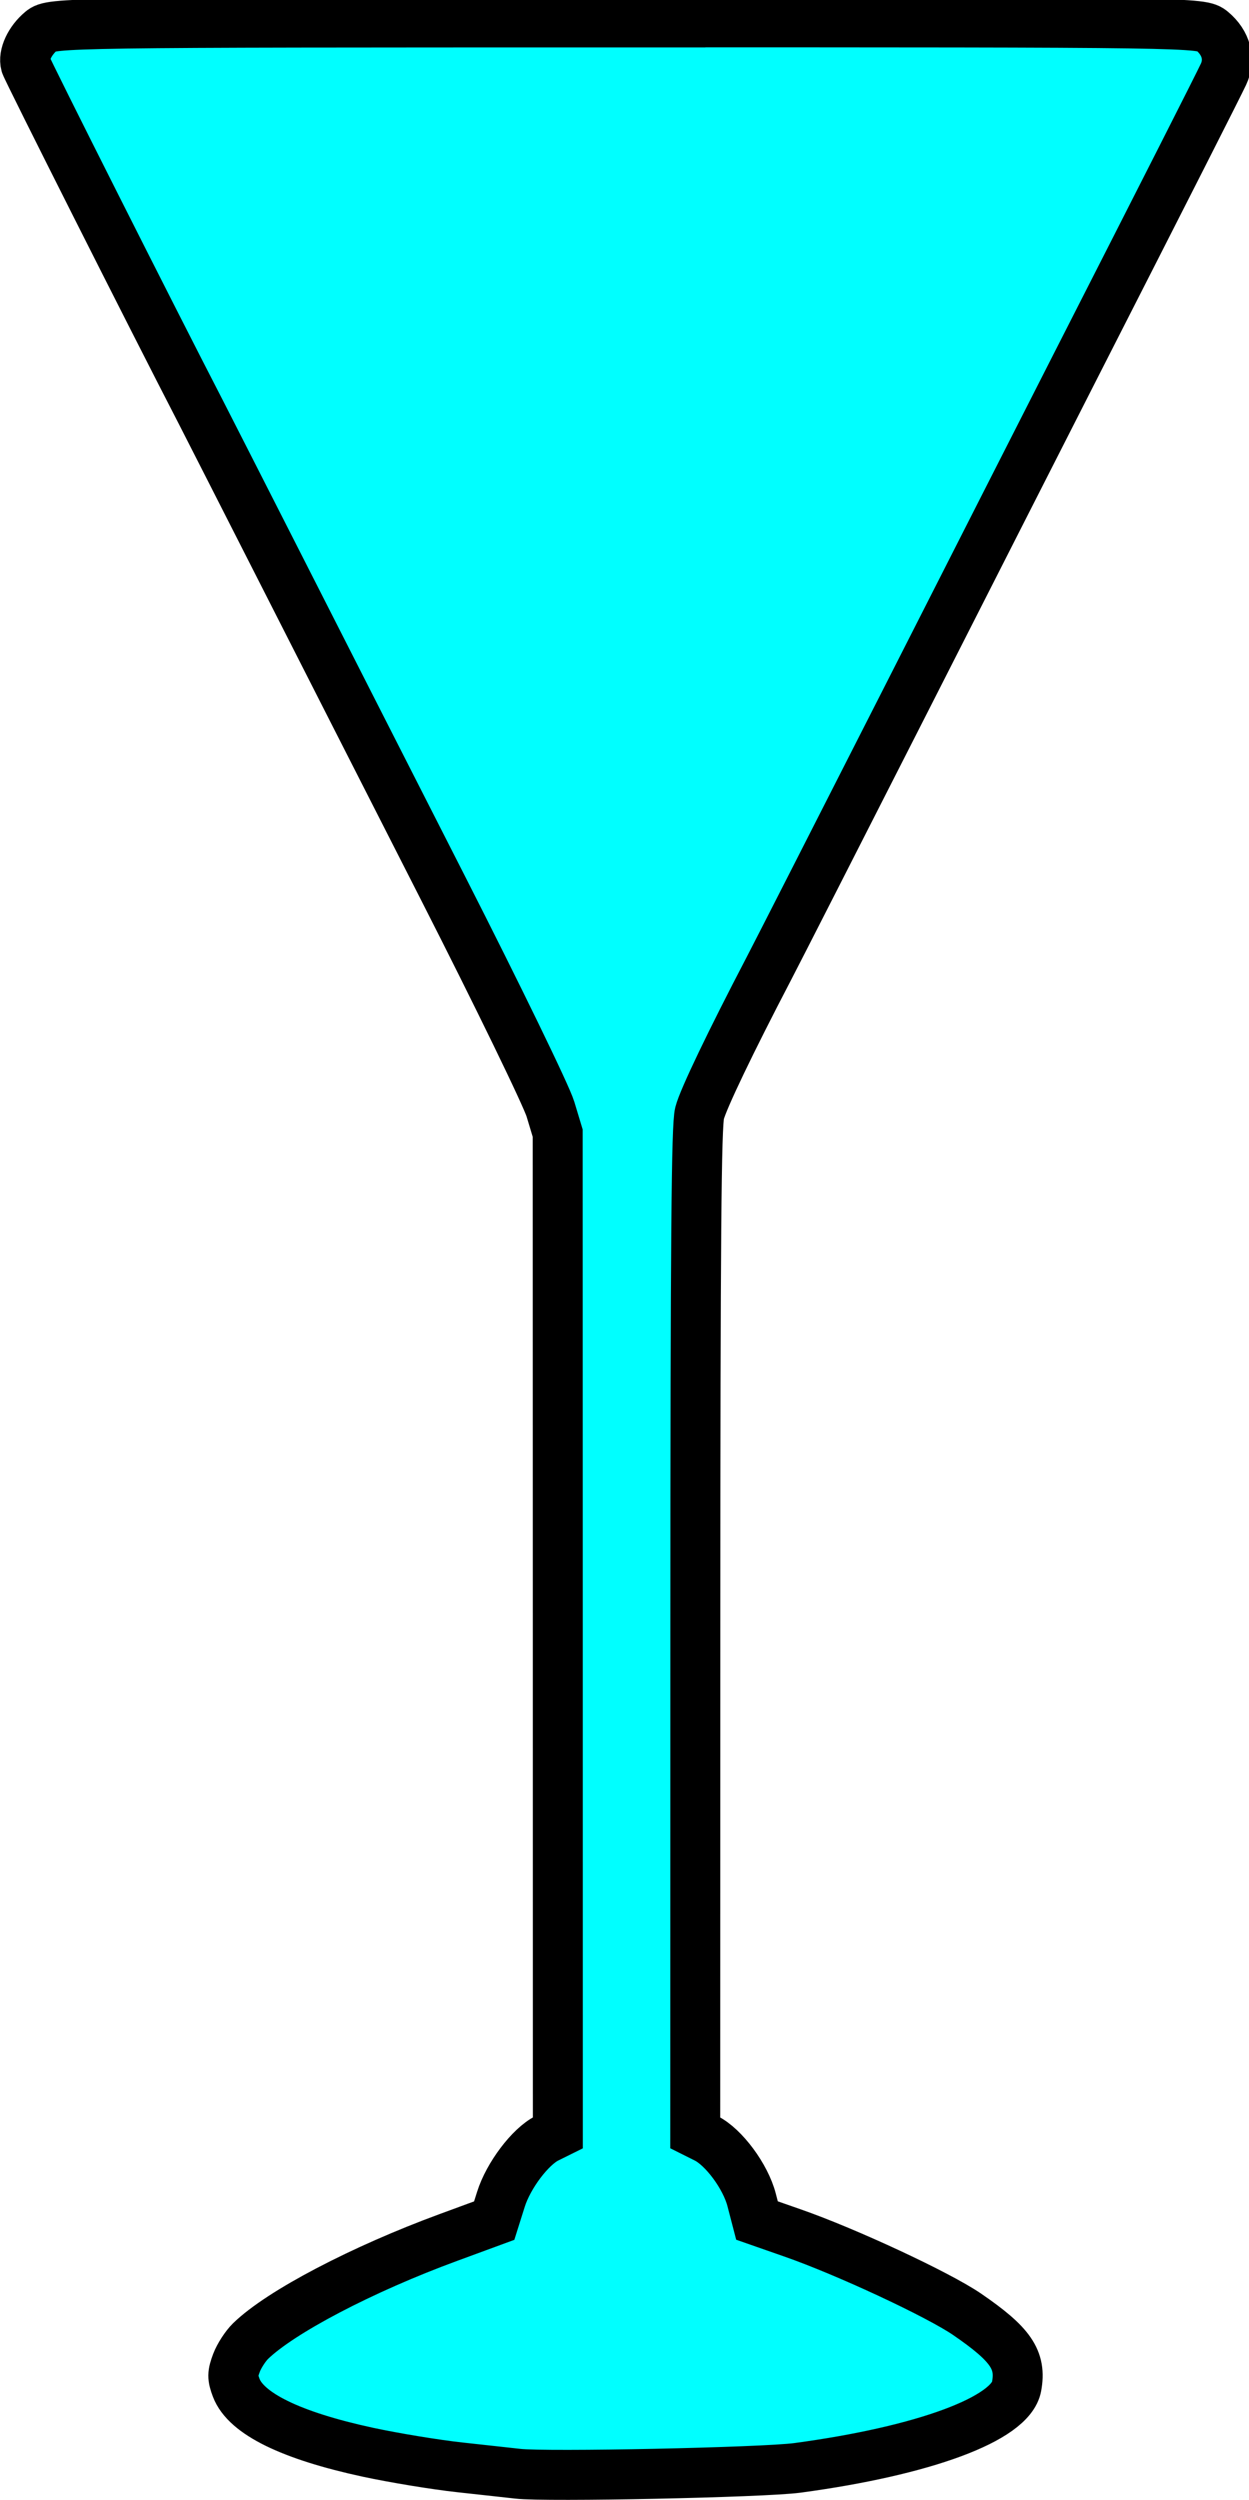 <?xml version="1.0" encoding="UTF-8" standalone="no"?>
<svg
   xmlns:dc="http://purl.org/dc/elements/1.1/"
   xmlns:cc="http://creativecommons.org/ns#"
   xmlns:rdf="http://www.w3.org/1999/02/22-rdf-syntax-ns#"
   xmlns:svg="http://www.w3.org/2000/svg"
   xmlns="http://www.w3.org/2000/svg"
   id="martiniglass"
   version="1.1"
   viewBox="0 0 13.227 26.458"
   height="100"
   width="49.991">
  <defs
     id="defs6544">
    <clipPath
       id="clipPath7132"
       clipPathUnits="userSpaceOnUse">
      <path
         id="path7134"
         style="fill:none;stroke:#000000;stroke-width:0.529;stroke-miterlimit:4;stroke-dasharray:none;stroke-opacity:1"
         d="m 6.636,270.779 c -5.971,0 -6.092,0.002 -6.198,0.09 -0.123,0.102 -0.194,0.256 -0.166,0.356 0.015,0.055 1.345,2.693 1.856,3.681 0.072,0.14 0.439,0.861 0.815,1.6 0.376,0.74 1.162,2.284 1.747,3.432 0.585,1.148 1.097,2.202 1.139,2.342 l 0.077,0.255 0.001,5.29 5.291e-4,5.29 -0.115,0.057 c -0.177,0.088 -0.409,0.395 -0.488,0.647 l -0.071,0.225 -0.484,0.178 c -0.915,0.336 -1.78,0.789 -2.097,1.098 -0.053,0.052 -0.12,0.155 -0.148,0.229 -0.044,0.118 -0.045,0.152 -0.003,0.264 0.103,0.273 0.578,0.506 1.392,0.682 0.279,0.06 0.721,0.133 0.981,0.161 0.26,0.028 0.534,0.059 0.609,0.067 0.297,0.035 2.596,-0.013 2.961,-0.062 1.345,-0.181 2.258,-0.52 2.321,-0.861 0.052,-0.283 -0.061,-0.447 -0.525,-0.765 -0.306,-0.209 -1.28,-0.663 -1.849,-0.861 l -0.375,-0.131 -0.057,-0.219 c -0.064,-0.247 -0.295,-0.559 -0.483,-0.652 l -0.114,-0.057 0.001,-5.313 c 0.001,-4.191 0.011,-5.348 0.045,-5.479 0.039,-0.151 0.329,-0.755 0.732,-1.527 0.087,-0.166 0.741,-1.45 1.455,-2.853 0.713,-1.403 1.52,-2.989 1.793,-3.525 0.962,-1.887 1.512,-2.97 1.568,-3.09 0.075,-0.159 0.03,-0.332 -0.121,-0.458 -0.11,-0.092 -0.174,-0.092 -6.201,-0.092 z" />
    </clipPath>
  </defs>
 
  <g
     transform="translate(7.2374933e-5,-270.542)"
     id="layer1">
    <rect
       clip-path="url(#clipPath7132)"
       y="270.542"
       x="-7.2374933e-05"
       height="26.458"
       width="13.229"
       id="fill"
       style="fill:#00ffff;fill-opacity:1;stroke:none;stroke-width:0.305;stroke-miterlimit:4;stroke-dasharray:none" />
    <path
       d="m 6.636,270.779 c -5.971,0 -6.092,0.002 -6.198,0.09 -0.123,0.102 -0.194,0.256 -0.166,0.356 0.015,0.055 1.345,2.693 1.856,3.681 0.072,0.14 0.439,0.861 0.815,1.6 0.376,0.74 1.162,2.284 1.747,3.432 0.585,1.148 1.097,2.202 1.139,2.342 l 0.077,0.255 0.001,5.29 5.291e-4,5.29 -0.115,0.057 c -0.177,0.088 -0.409,0.395 -0.488,0.647 l -0.071,0.225 -0.484,0.178 c -0.915,0.336 -1.78,0.789 -2.097,1.098 -0.053,0.052 -0.12,0.155 -0.148,0.229 -0.044,0.118 -0.045,0.152 -0.003,0.264 0.103,0.273 0.578,0.506 1.392,0.682 0.279,0.06 0.721,0.133 0.981,0.161 0.26,0.028 0.534,0.059 0.609,0.067 0.297,0.035 2.596,-0.013 2.961,-0.062 1.345,-0.181 2.258,-0.52 2.321,-0.861 0.052,-0.283 -0.061,-0.447 -0.525,-0.765 -0.306,-0.209 -1.28,-0.663 -1.849,-0.861 l -0.375,-0.131 -0.057,-0.219 c -0.064,-0.247 -0.295,-0.559 -0.483,-0.652 l -0.114,-0.057 0.001,-5.313 c 0.001,-4.191 0.011,-5.348 0.045,-5.479 0.039,-0.151 0.329,-0.755 0.732,-1.527 0.087,-0.166 0.741,-1.45 1.455,-2.853 0.713,-1.403 1.52,-2.989 1.793,-3.525 0.962,-1.887 1.512,-2.97 1.568,-3.09 0.075,-0.159 0.03,-0.332 -0.121,-0.458 -0.11,-0.092 -0.174,-0.092 -6.201,-0.092 z"
       style="fill:none;stroke:#000000;stroke-width:0.529;stroke-miterlimit:4;stroke-dasharray:none;stroke-opacity:1"
       id="path5232" />
  </g>
</svg>
